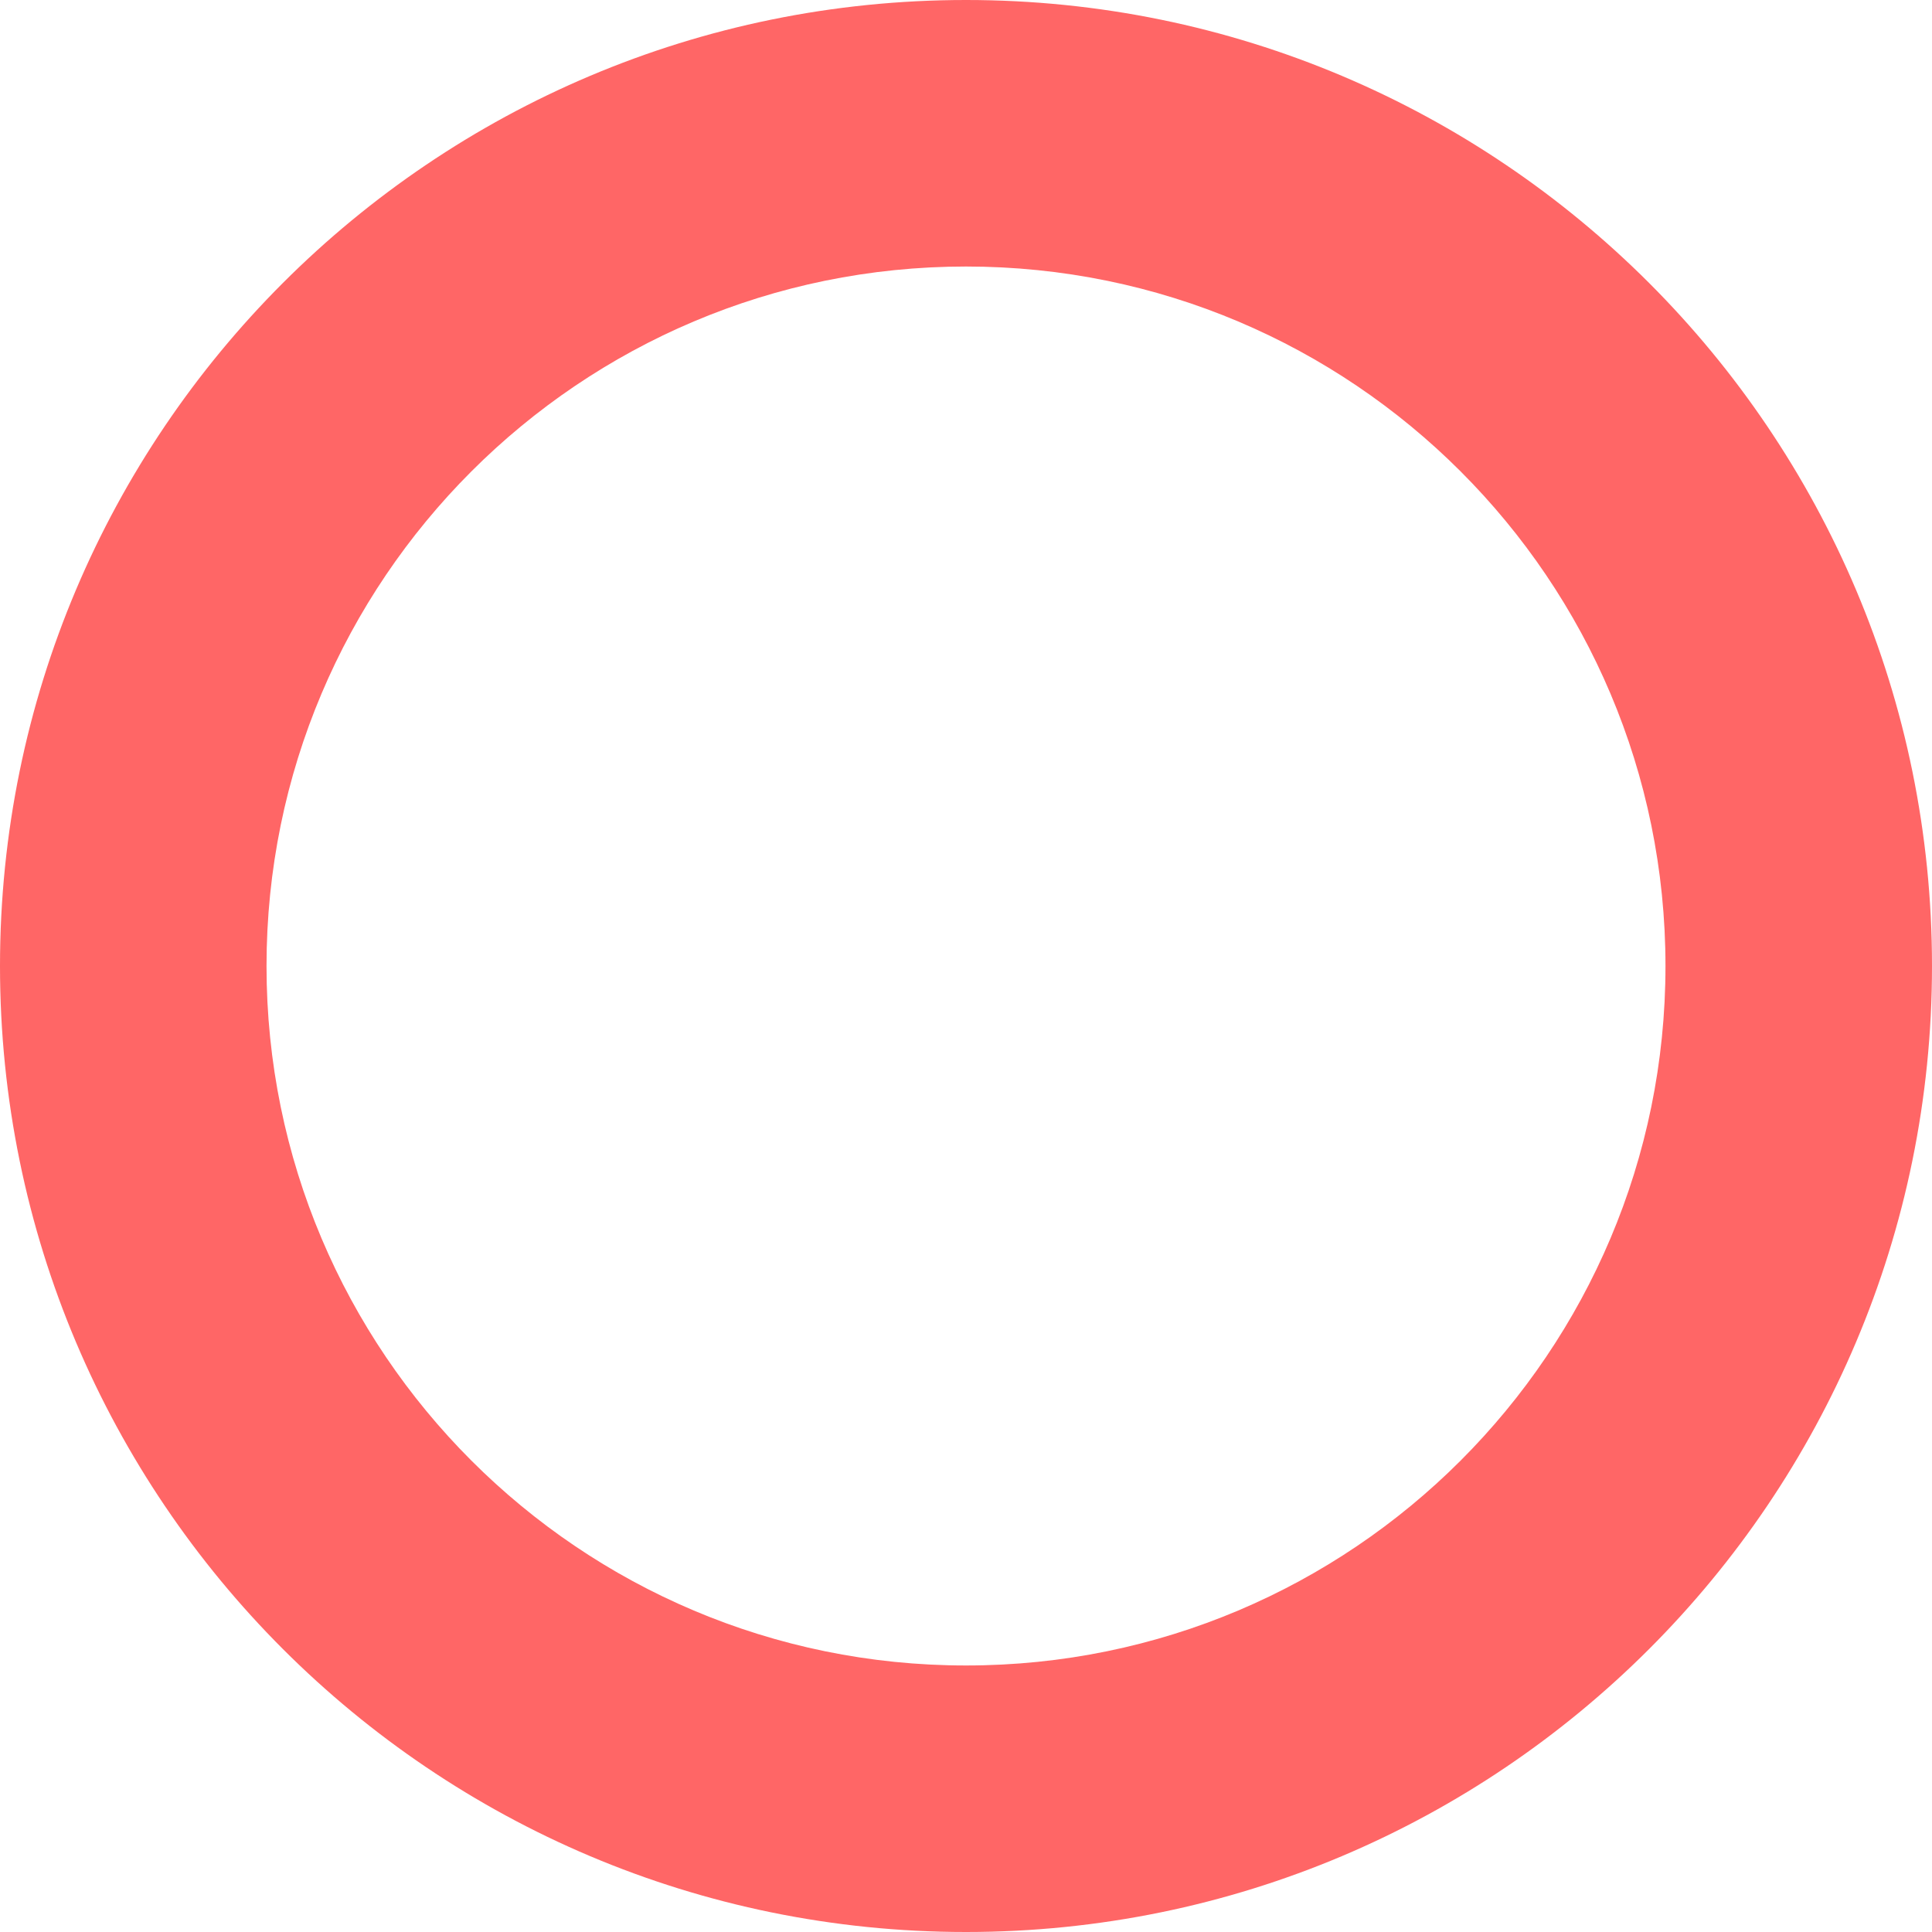<?xml version="1.0" encoding="UTF-8"?>
<svg width="20px" height="20px" viewBox="0 0 20 20" version="1.1" xmlns="http://www.w3.org/2000/svg" xmlns:xlink="http://www.w3.org/1999/xlink">
    <title>O</title>
    <g id="O" stroke="none" stroke-width="1" fill="none" fill-rule="evenodd">
        <g id="Group" fill="#FF6666" fill-rule="nonzero">
            <g id="Triangle">
                <path d="M10,0 C4.477,0 0,4.477 0,10 C0,15.523 4.477,20 10,20 C15.523,20 20,15.523 20,10 C20,4.477 15.523,0 10,0 Z M10,2.759 C13.999,2.759 17.241,6.001 17.241,10 C17.241,13.999 13.999,17.241 10,17.241 C6.001,17.241 2.759,13.999 2.759,10 C2.759,6.001 6.001,2.759 10,2.759 Z" id="Oval"></path>
            </g>
        </g>
    </g>
</svg>